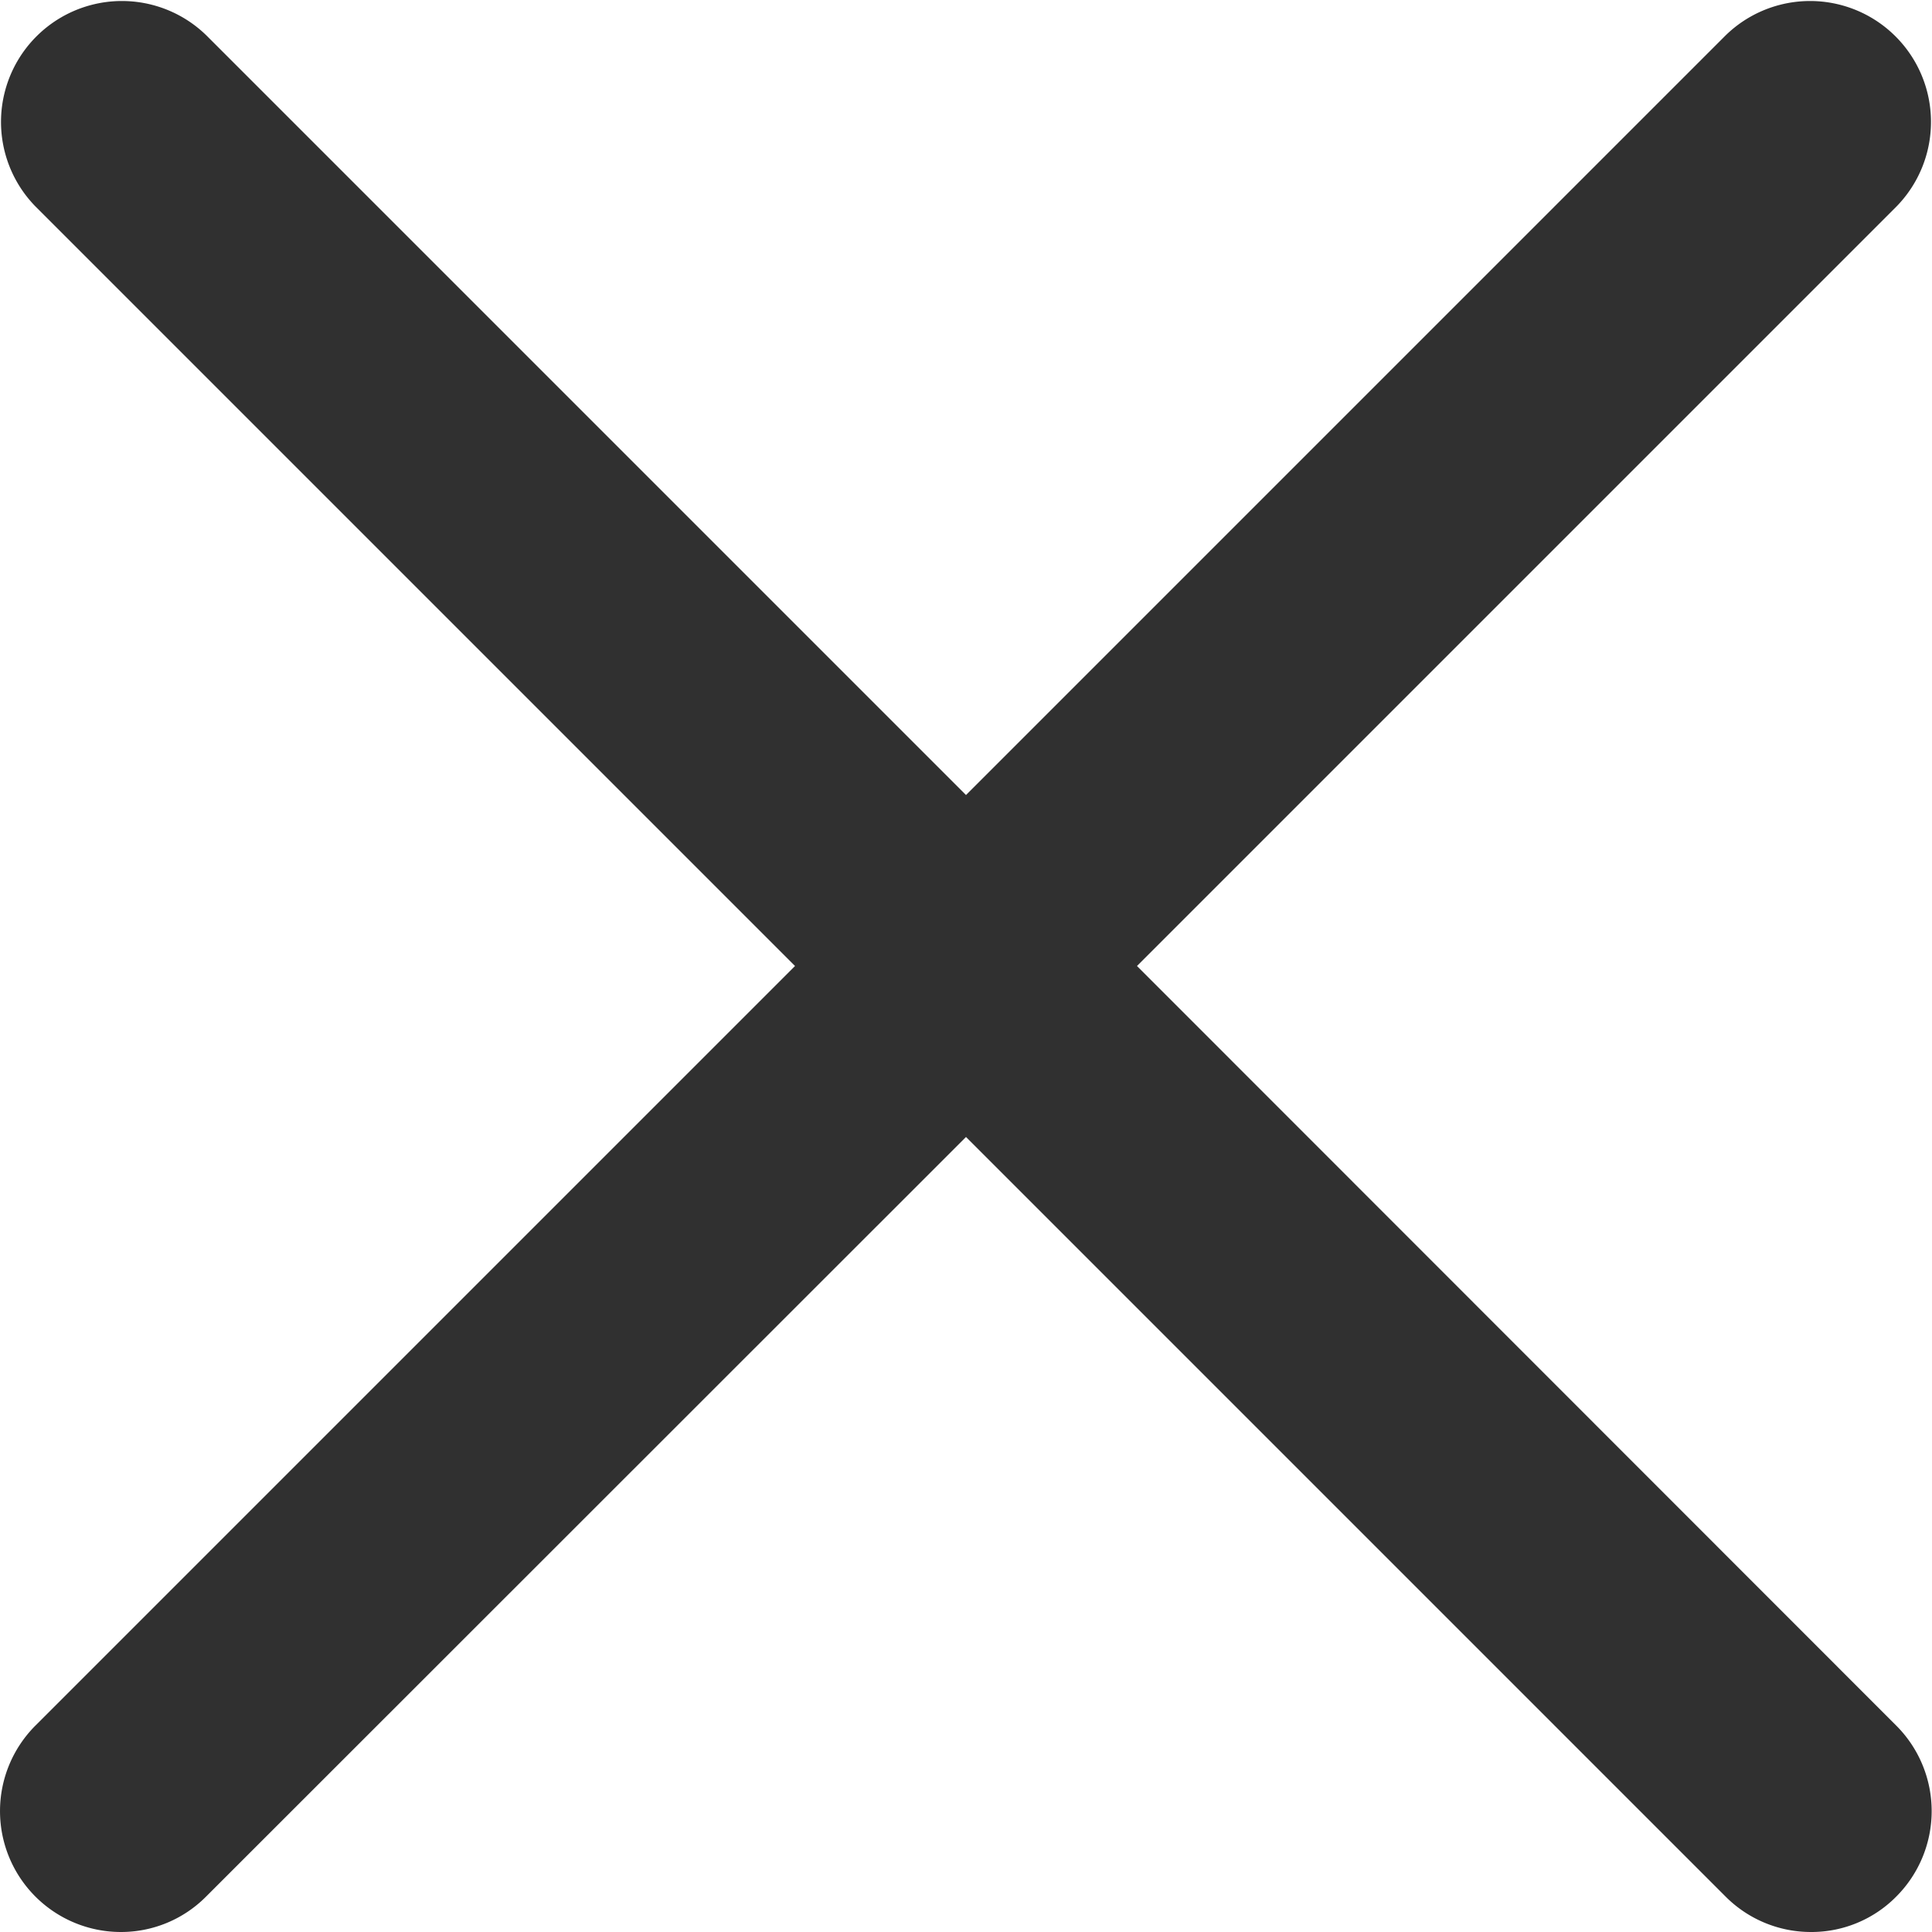 <svg xmlns="http://www.w3.org/2000/svg" viewBox="1395.844 -445.143 12 12.001"><defs><style>.a{fill:#303030;}</style></defs><path class="a" d="M7.087,6.025l4.718-4.718A.751.751,0,0,0,10.743.245L6.025,4.963,1.307.245A.751.751,0,0,0,.245,1.307L4.963,6.025.245,10.743a.751.751,0,0,0,.53,1.282.744.744,0,0,0,.53-.22L6.025,7.087l4.718,4.718a.748.748,0,0,0,.53.22.74.74,0,0,0,.53-.22.751.751,0,0,0,0-1.062Z" transform="translate(1395.819 -445.168)"/></svg>
